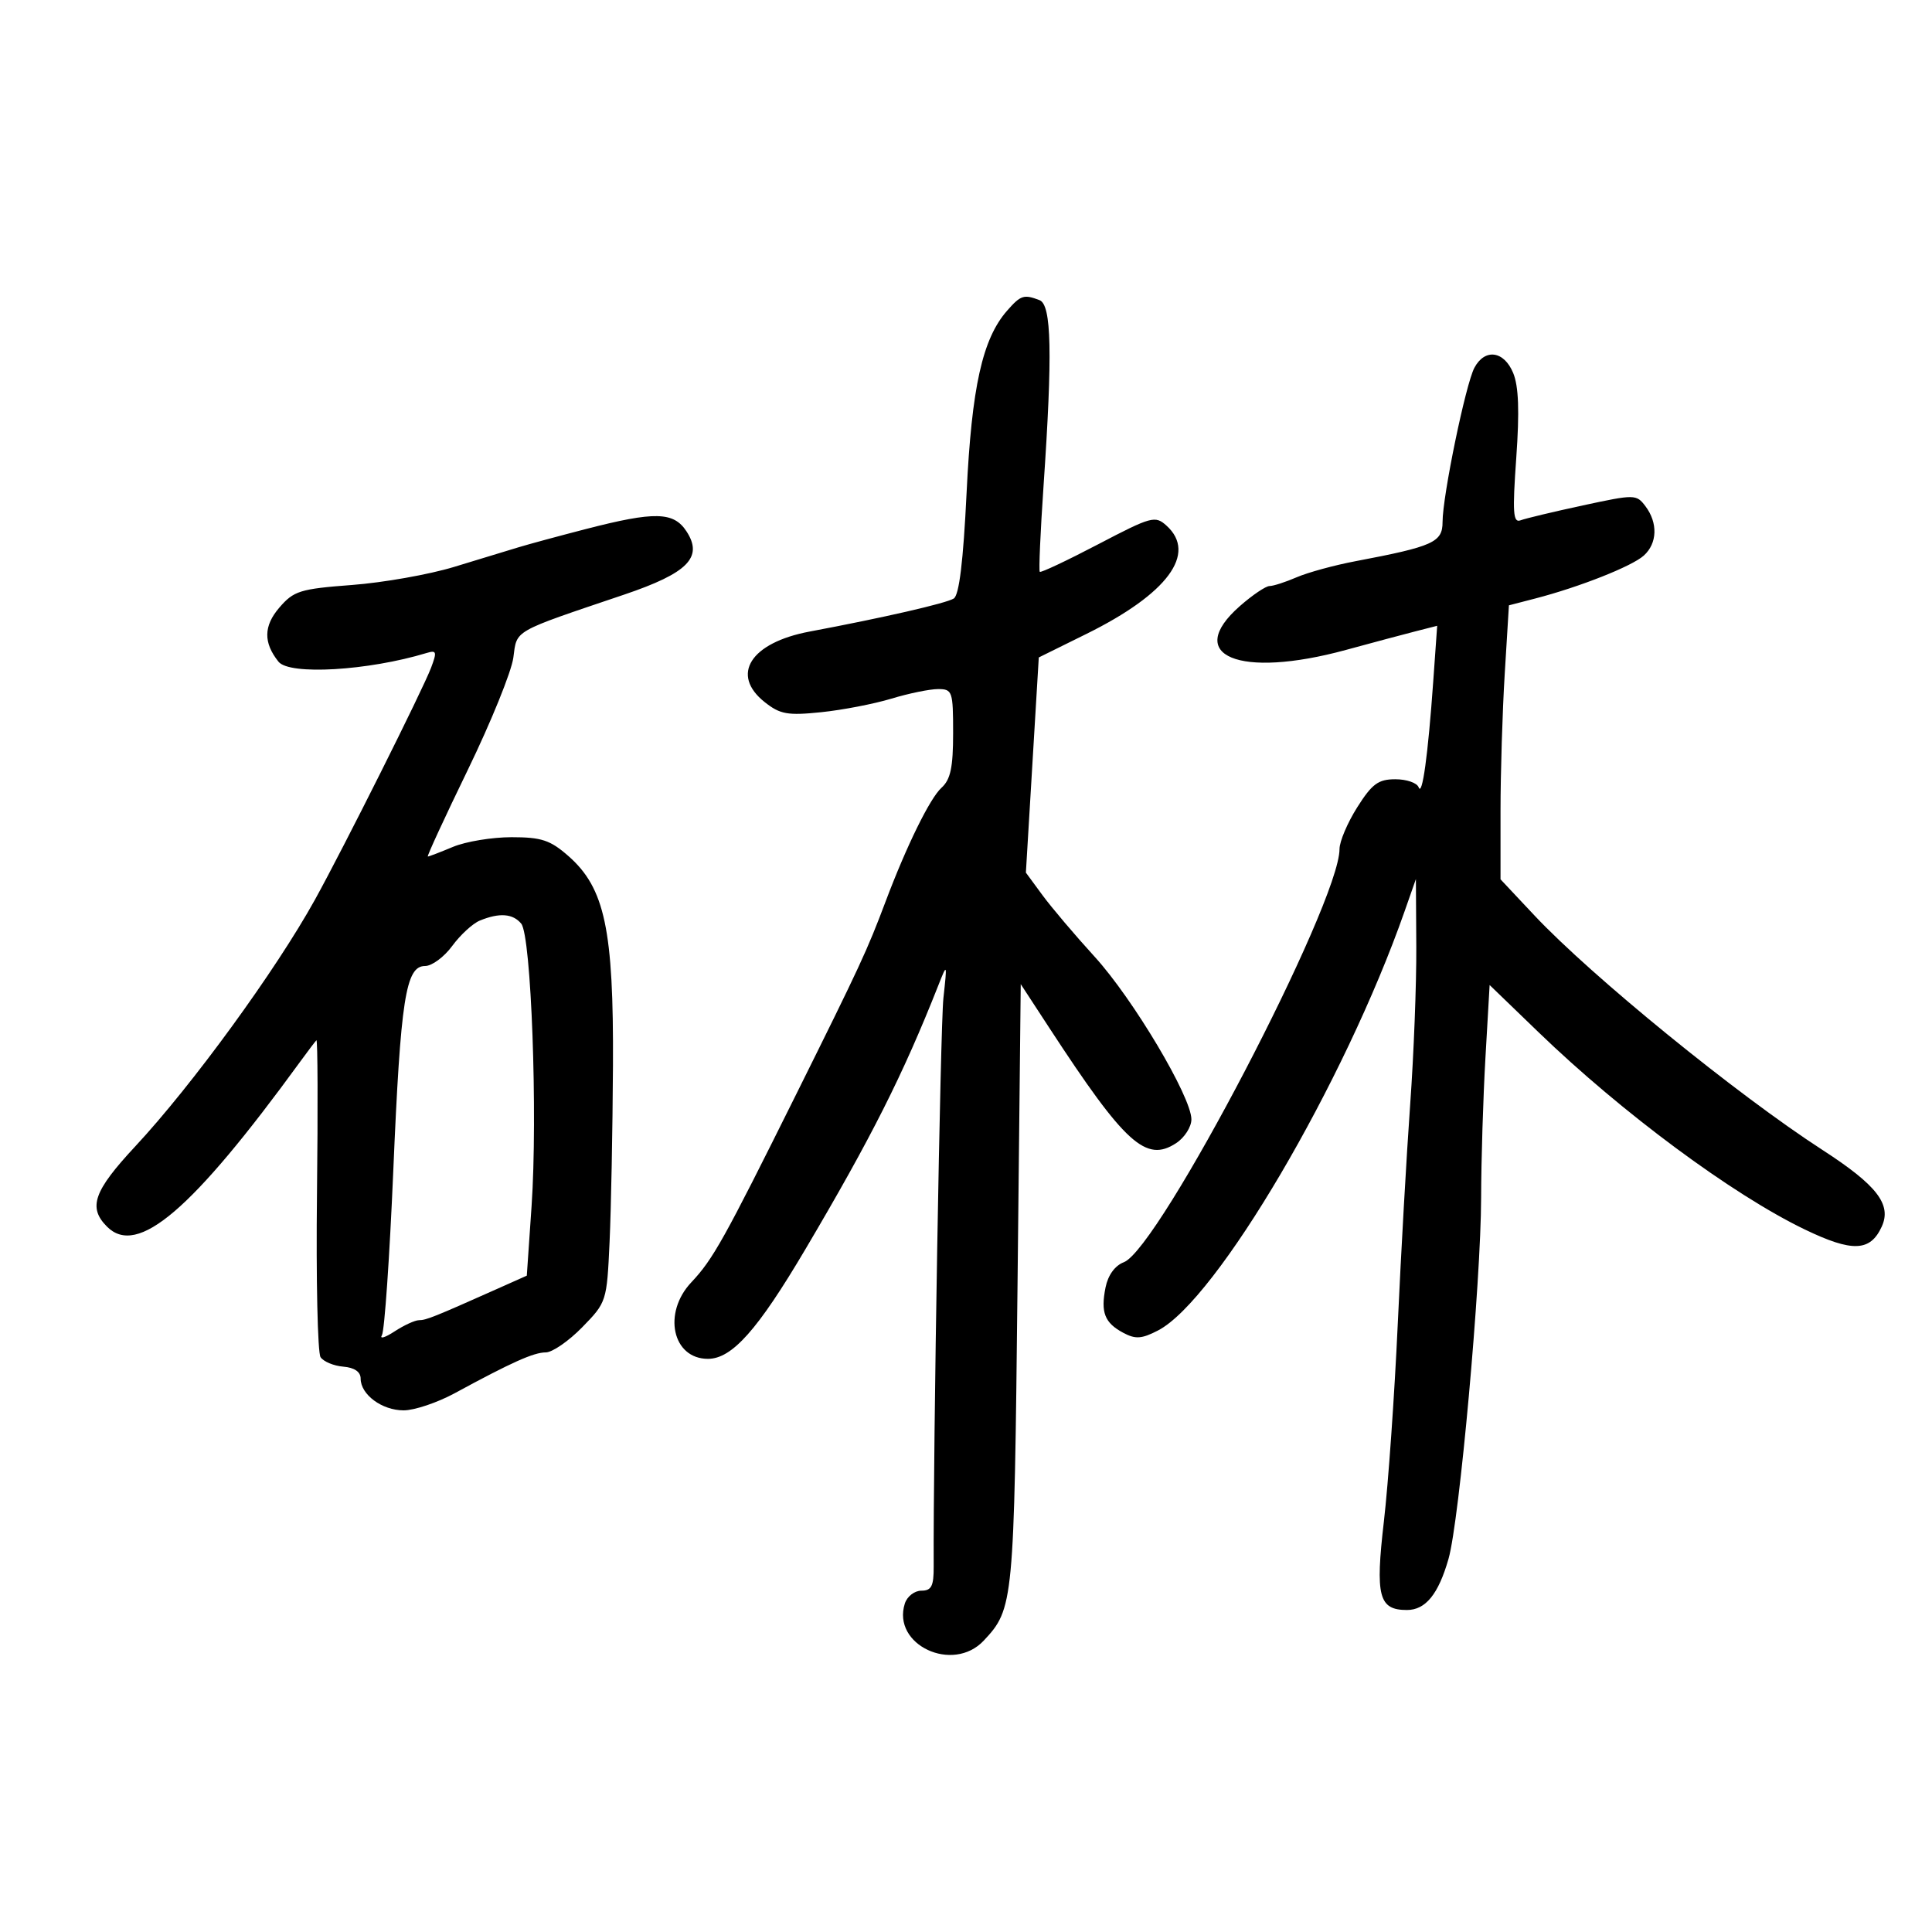 <svg xmlns="http://www.w3.org/2000/svg" width="300" height="300" viewBox="0 0 300 300" version="1.1">
	<path d="M 156.377 48.250 C 152.551 52.615, 150.886 60.102, 150.092 76.518 C 149.576 87.165, 148.938 92.420, 148.097 92.940 C 146.882 93.691, 137.149 95.921, 125.716 98.069 C 116.532 99.795, 113.369 104.772, 118.750 109.031 C 121.135 110.920, 122.295 111.126, 127.500 110.592 C 130.800 110.253, 135.709 109.306, 138.409 108.488 C 141.109 107.670, 144.371 107, 145.659 107 C 147.886 107, 148 107.334, 148 113.845 C 148 119.176, 147.600 121.052, 146.193 122.325 C 144.402 123.946, 140.770 131.340, 137.510 140 C 134.642 147.618, 133.592 149.881, 123.594 170 C 112.404 192.516, 110.711 195.550, 107.345 199.121 C 102.861 203.876, 104.409 211, 109.926 211 C 113.665 211, 117.650 206.521, 125.051 194 C 135.275 176.704, 140.225 166.879, 145.706 153 C 147.084 149.512, 147.087 149.519, 146.491 155 C 146.022 159.320, 144.895 225.226, 144.982 243.250 C 144.997 246.296, 144.637 247, 143.067 247 C 142.004 247, 140.849 247.900, 140.500 249 C 138.463 255.417, 147.961 259.872, 152.759 254.750 C 157.395 249.801, 157.474 248.973, 158 199.658 L 158.500 152.815 162.969 159.658 C 174.706 177.628, 177.951 180.573, 182.635 177.504 C 183.936 176.651, 185 174.990, 185 173.813 C 185 170.325, 175.930 155.081, 169.972 148.555 C 166.932 145.225, 163.287 140.925, 161.872 139 L 159.299 135.500 160.300 118.795 L 161.302 102.089 168.694 98.436 C 181.300 92.208, 185.926 85.958, 181.137 81.624 C 179.374 80.029, 178.807 80.183, 170.519 84.518 C 165.704 87.037, 161.626 88.959, 161.457 88.791 C 161.288 88.622, 161.550 82.637, 162.038 75.492 C 163.448 54.862, 163.286 47.324, 161.418 46.607 C 158.984 45.673, 158.496 45.832, 156.377 48.250 M 228.945 57.103 C 227.592 59.630, 224 77.027, 224 81.050 C 224 84.203, 222.560 84.852, 210.500 87.139 C 207.200 87.764, 203.082 88.889, 201.349 89.638 C 199.616 90.387, 197.719 91, 197.134 91 C 196.548 91, 194.479 92.397, 192.535 94.104 C 183.723 101.841, 192.424 105.443, 209 100.919 C 213.125 99.793, 218 98.490, 219.833 98.023 L 223.165 97.173 222.550 105.837 C 221.736 117.311, 220.842 123.789, 220.285 122.250 C 220.037 121.563, 218.408 121.001, 216.667 121.002 C 214.018 121.003, 213.050 121.716, 210.750 125.357 C 209.238 127.751, 208 130.666, 208 131.835 C 208 140.251, 179.989 193.913, 174.508 195.997 C 173.128 196.522, 172.048 198.010, 171.668 199.911 C 170.891 203.796, 171.518 205.404, 174.417 206.956 C 176.316 207.972, 177.277 207.908, 179.814 206.596 C 188.910 201.892, 208.767 168.136, 218.107 141.500 L 219.860 136.500 219.921 147 C 219.955 152.775, 219.528 163.800, 218.972 171.500 C 218.417 179.200, 217.550 194.517, 217.046 205.538 C 216.543 216.559, 215.573 230.369, 214.892 236.227 C 213.537 247.882, 214.087 250, 218.467 250 C 221.363 250, 223.355 247.550, 224.925 242.058 C 226.622 236.124, 229.961 199.152, 229.988 186 C 229.999 180.225, 230.301 170.427, 230.659 164.227 L 231.308 152.953 238.904 160.285 C 251.856 172.787, 269.007 185.494, 280.230 190.903 C 287.631 194.471, 290.420 194.366, 292.203 190.454 C 293.764 187.028, 291.441 184.029, 282.999 178.568 C 269.730 169.985, 247.112 151.567, 238.250 142.131 L 233 136.541 233 125.926 C 233 120.088, 233.293 110.515, 233.652 104.653 L 234.304 93.995 238.402 92.933 C 245.273 91.151, 253.402 87.935, 255.250 86.269 C 257.356 84.369, 257.459 81.190, 255.498 78.599 C 254.094 76.745, 253.853 76.742, 245.779 78.482 C 241.226 79.463, 236.874 80.503, 236.110 80.794 C 234.950 81.234, 234.840 79.621, 235.446 71.076 C 235.959 63.846, 235.817 59.972, 234.965 57.915 C 233.537 54.467, 230.570 54.067, 228.945 57.103 M 91 82.143 C 86.875 83.207, 82.150 84.487, 80.500 84.987 C 78.850 85.487, 74.350 86.857, 70.500 88.032 C 66.650 89.206, 59.523 90.468, 54.662 90.835 C 46.586 91.445, 45.613 91.748, 43.376 94.349 C 40.923 97.201, 40.882 99.797, 43.245 102.750 C 44.942 104.871, 57.153 104.152, 66.251 101.395 C 67.791 100.929, 67.874 101.204, 66.939 103.682 C 65.645 107.110, 53.341 131.687, 48.904 139.704 C 42.824 150.690, 29.840 168.517, 21.010 178 C 14.533 184.957, 13.640 187.497, 16.624 190.481 C 21.338 195.195, 29.787 187.974, 46.630 164.833 C 47.802 163.224, 48.927 161.739, 49.130 161.535 C 49.334 161.331, 49.375 172.039, 49.221 185.332 C 49.068 198.624, 49.318 210.060, 49.777 210.745 C 50.236 211.430, 51.824 212.091, 53.306 212.213 C 55.036 212.356, 56 213.018, 56 214.063 C 56 216.552, 59.312 219, 62.680 219 C 64.342 219, 67.907 217.803, 70.601 216.341 C 79.460 211.532, 82.878 210, 84.749 210 C 85.764 210, 88.311 208.241, 90.410 206.092 C 94.188 202.223, 94.231 202.091, 94.655 192.842 C 94.891 187.704, 95.128 175.400, 95.181 165.500 C 95.295 144.359, 93.922 137.894, 88.258 132.922 C 85.444 130.451, 84.082 130, 79.433 130 C 76.410 130, 72.320 130.675, 70.346 131.500 C 68.371 132.325, 66.610 133, 66.432 133 C 66.254 133, 69.050 126.942, 72.645 119.538 C 76.239 112.134, 79.418 104.300, 79.710 102.128 C 80.297 97.749, 79.426 98.245, 96.889 92.342 C 106.821 88.985, 109.236 86.535, 106.592 82.500 C 104.596 79.454, 101.682 79.387, 91 82.143 M 74.500 142.950 C 73.400 143.403, 71.474 145.175, 70.220 146.887 C 68.966 148.599, 67.071 150, 66.009 150 C 62.994 150, 62.206 155.071, 61.068 181.818 C 60.499 195.193, 59.706 206.668, 59.306 207.318 C 58.905 207.968, 59.782 207.713, 61.253 206.750 C 62.725 205.787, 64.440 205, 65.064 205 C 66.167 205, 67.442 204.489, 77.151 200.158 L 81.802 198.083 82.542 187.291 C 83.510 173.162, 82.489 145.294, 80.934 143.420 C 79.631 141.851, 77.540 141.698, 74.500 142.950" stroke="none" fill="black" fill-rule="evenodd"/>
</svg>